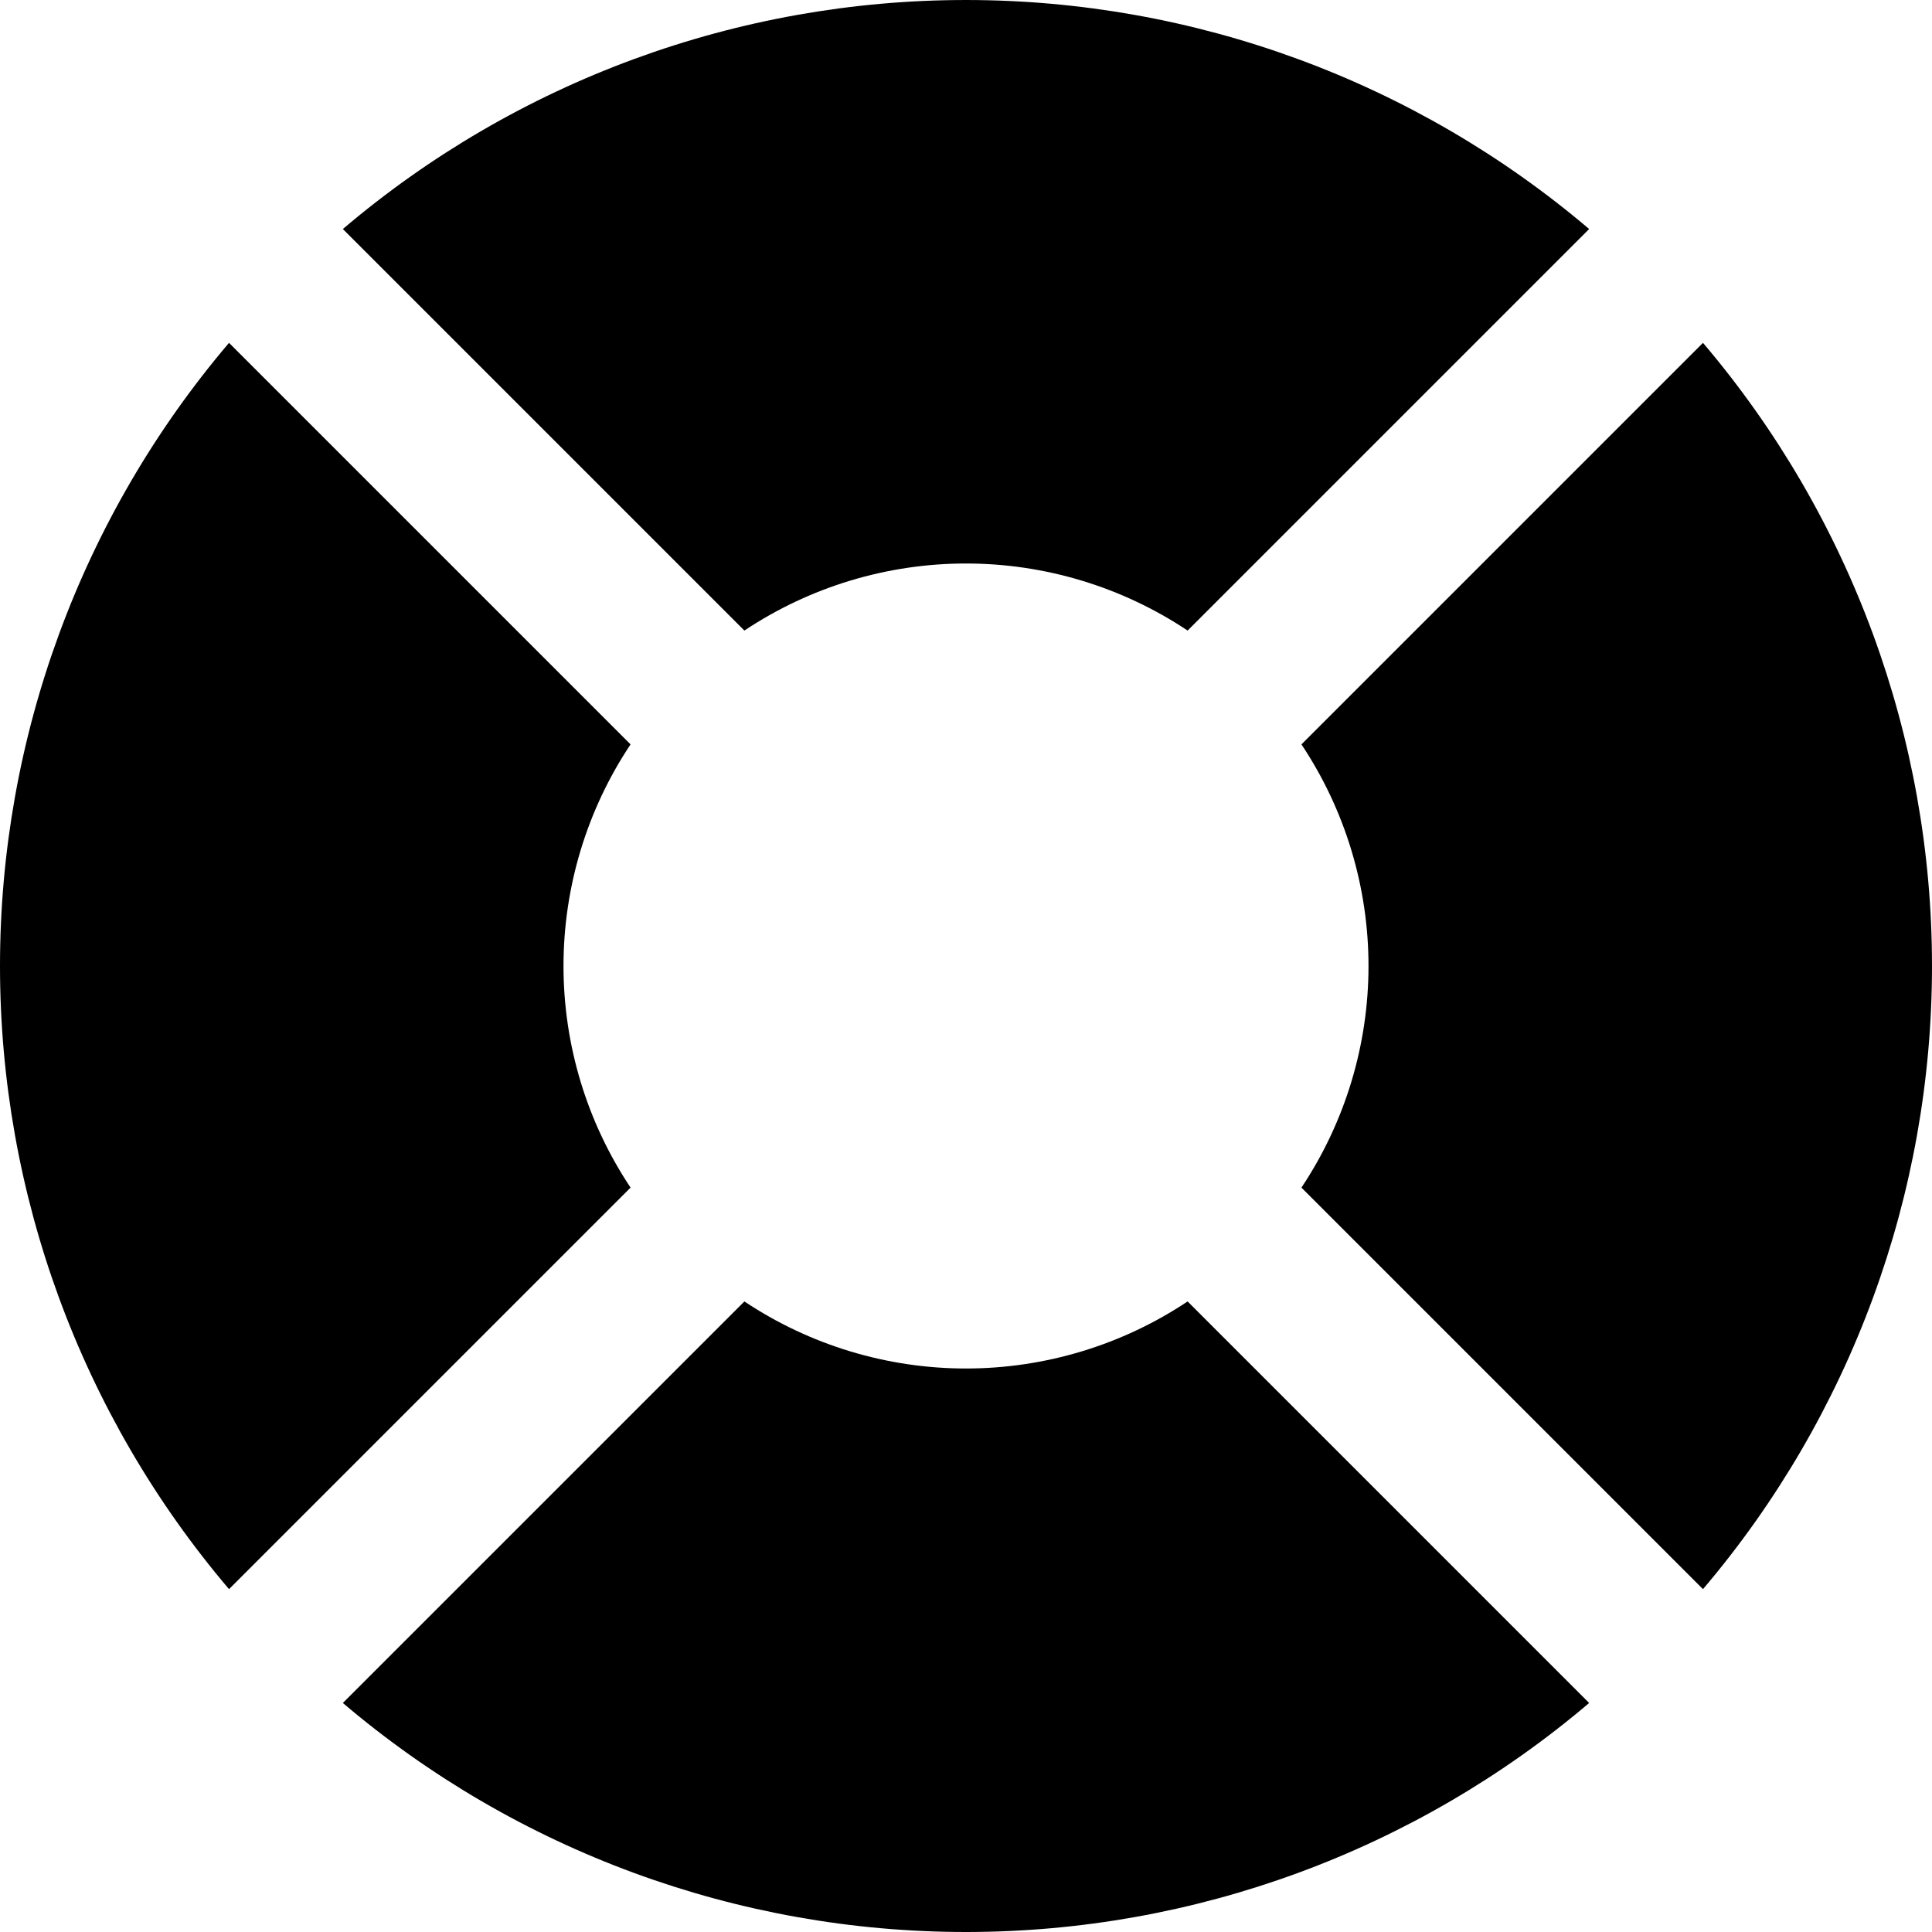 <svg width="16" height="16" viewBox="0 0 24 24" fill="" xmlns="http://www.w3.org/2000/svg">
<g clipPath="url(#clip0_1333_2010)">
<path d="M7 12C7 11.02 7.29 10.062 7.833 9.247L2.845 4.259C1.008 6.42 0 9.164 0 12C0 14.836 1.008 17.58 2.845 19.741L7.833 14.753C7.29 13.938 7 12.98 7 12Z" fill="currentColor"/>
<path d="M21.155 4.259L16.167 9.247C16.71 10.062 17 11.02 17 12C17 12.98 16.71 13.938 16.167 14.753L21.155 19.741C22.992 17.58 24 14.836 24 12C24 9.164 22.992 6.42 21.155 4.259Z" fill="currentColor"/>
<path d="M12 17C11.02 17 10.062 16.71 9.247 16.167L4.259 21.155C6.42 22.992 9.164 24 12 24C14.836 24 17.58 22.992 19.741 21.155L14.753 16.167C13.938 16.71 12.98 17 12 17Z" fill="currentColor"/>
<path d="M12 7C12.98 7 13.938 7.29 14.753 7.833L19.741 2.845C17.58 1.008 14.836 6.10352e-05 12 6.10352e-05C9.164 6.10352e-05 6.42 1.008 4.259 2.845L9.247 7.833C10.062 7.29 11.02 7 12 7Z" fill="currentColor"/>
</g>
<defs>
<clipPath id="clip0_1333_2010">
<rect width="24" height="24" fill="black1"/>
</clipPath>
</defs>
</svg>
